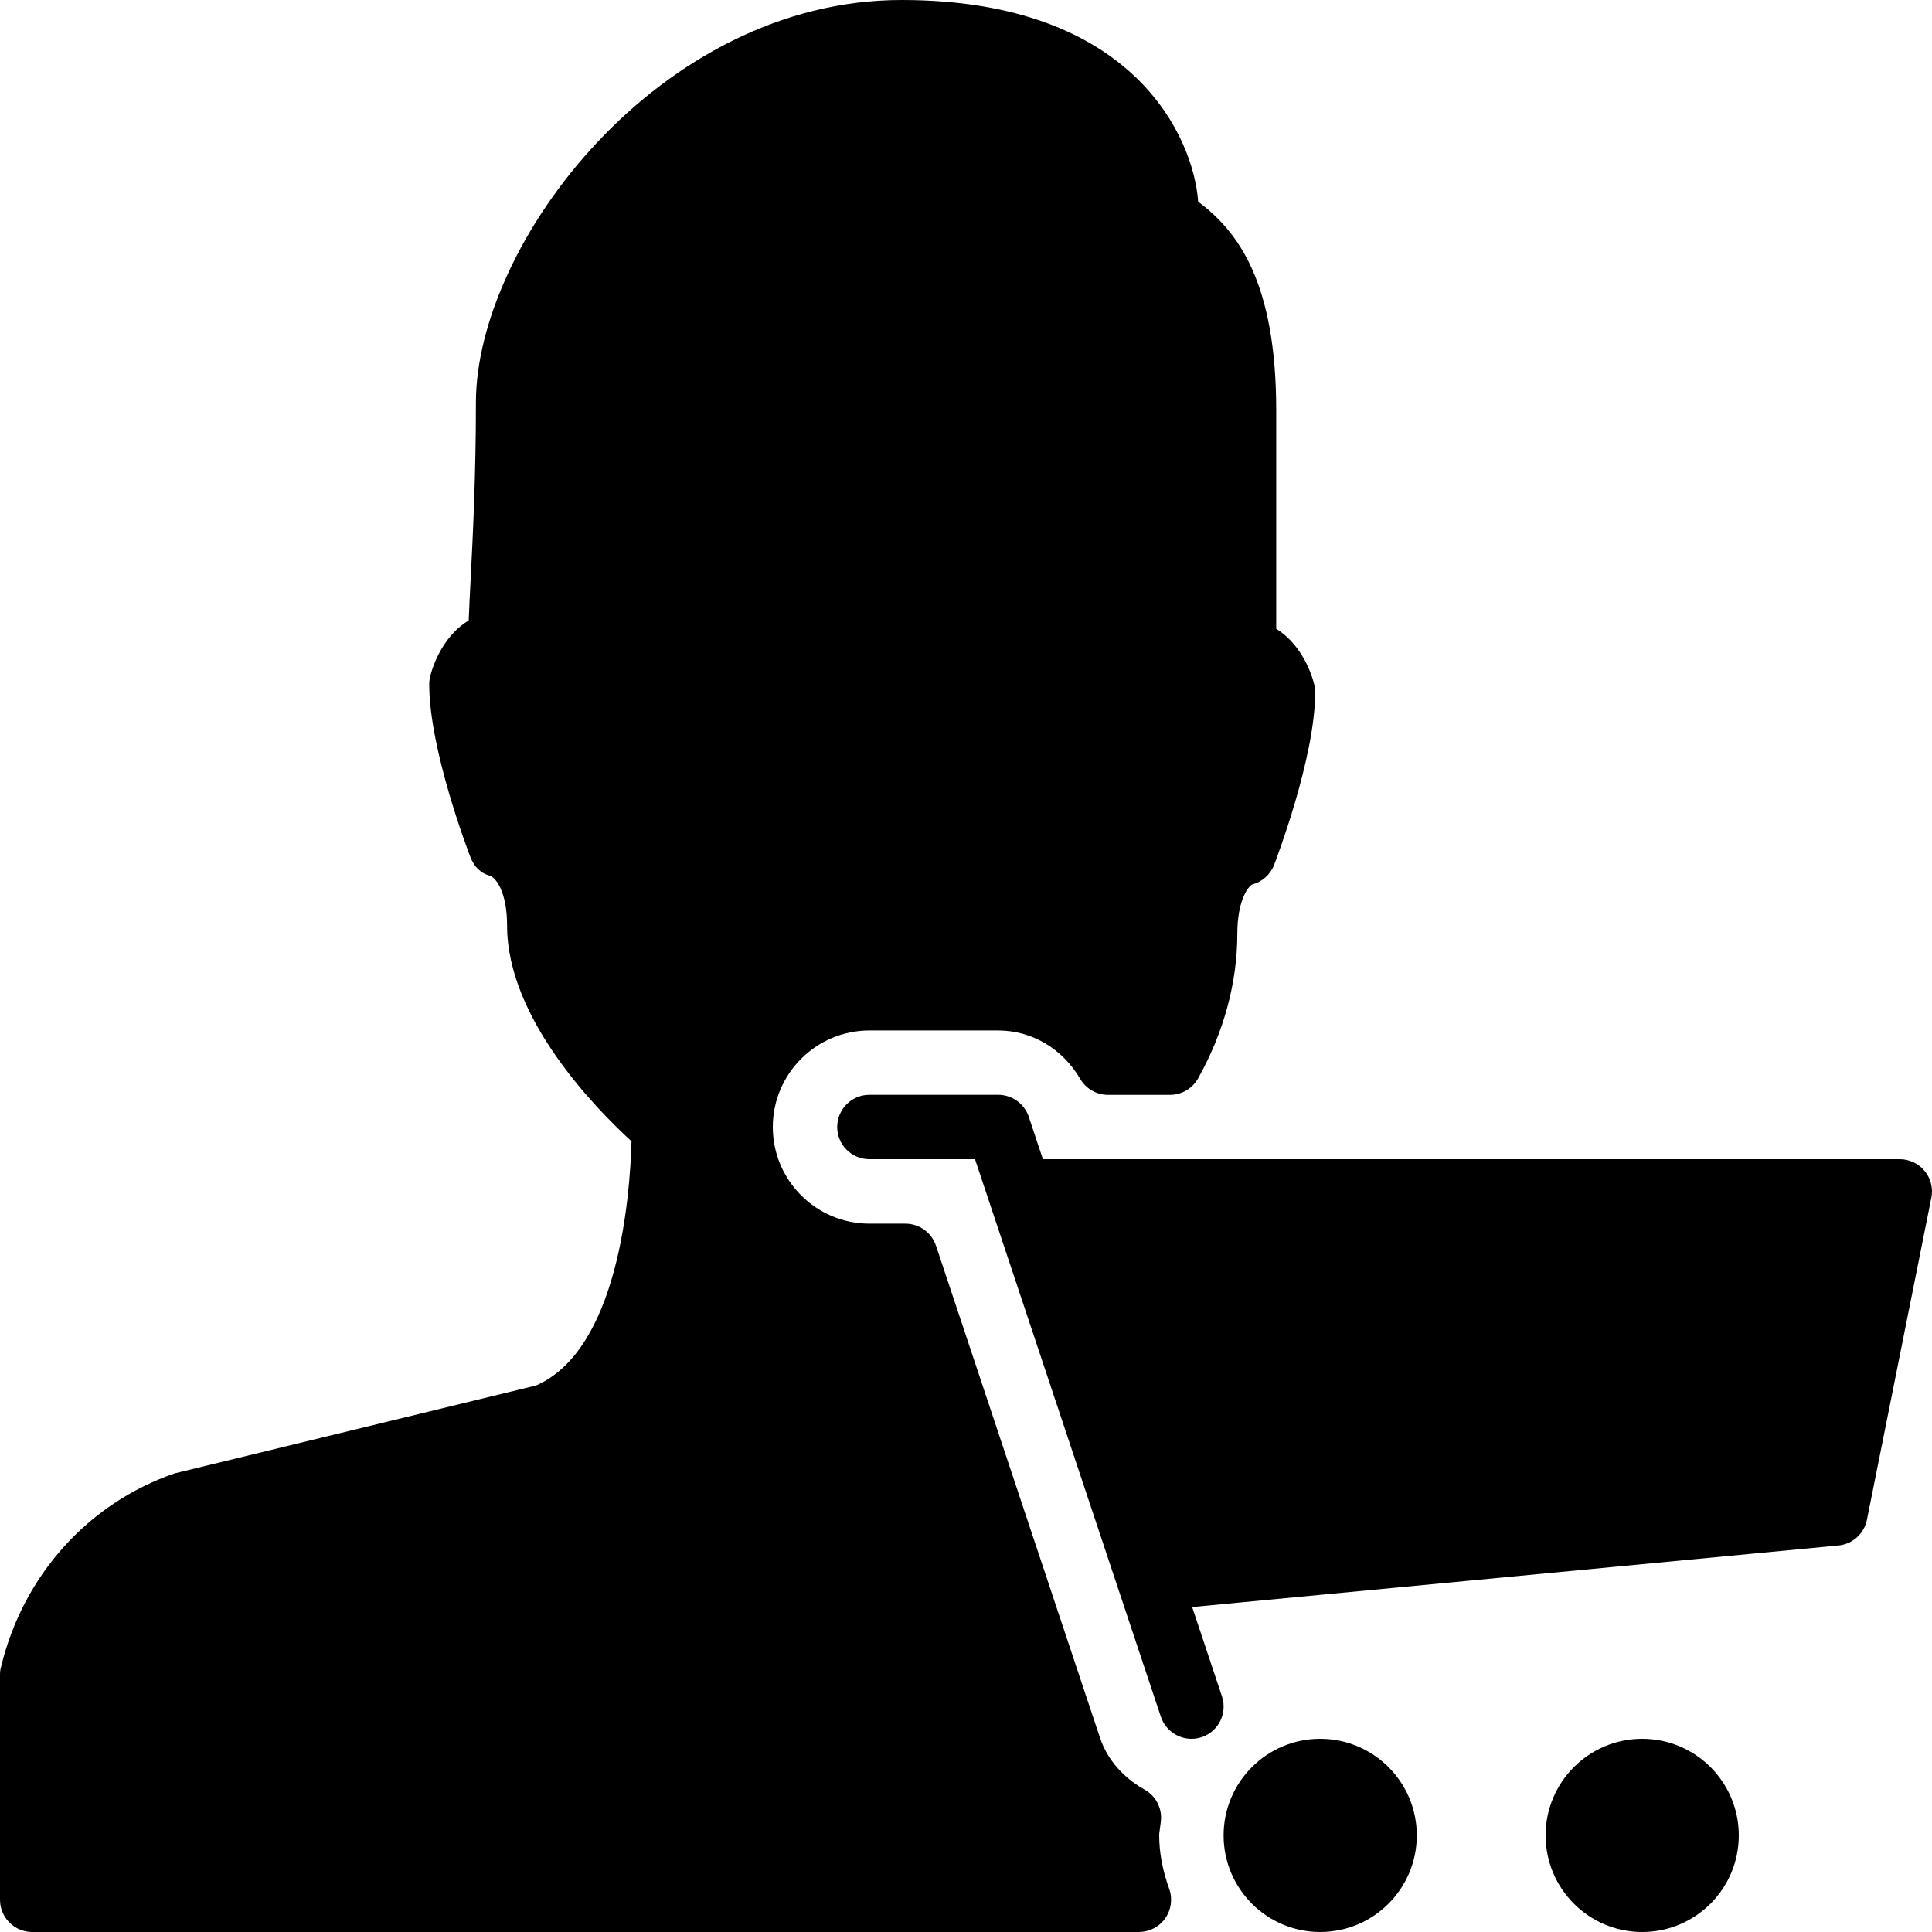 <?xml version="1.0" encoding="iso-8859-1"?>
<!-- Generator: Adobe Illustrator 19.0.0, SVG Export Plug-In . SVG Version: 6.00 Build 0)  -->
<svg version="1.1" id="Layer_1" xmlns="http://www.w3.org/2000/svg" xmlns:xlink="http://www.w3.org/1999/xlink" x="0px" y="0px"
	 viewBox="0 0 30 30" style="enable-background:new 0 0 30 30;" xml:space="preserve">
<g>
	<g>
		<path d="M18,28.5c0-0.038,0.007-0.074,0.012-0.11c0.001-0.007,0.014-0.11,0.015-0.117c0.019-0.197-0.08-0.387-0.253-0.483
			c-0.239-0.135-0.554-0.385-0.696-0.814l-2.544-7.633c-0.068-0.204-0.26-0.342-0.475-0.342H13.5c-0.827,0-1.5-0.673-1.5-1.5
			c0-0.827,0.673-1.5,1.5-1.5h2c0.521,0,0.998,0.281,1.274,0.753c0.09,0.153,0.254,0.247,0.432,0.247h0.961
			c0.181,0,0.348-0.098,0.437-0.256c0.398-0.711,0.609-1.487,0.609-2.244c0-0.523,0.171-0.736,0.229-0.766
			c0.156-0.041,0.283-0.153,0.342-0.304c0.025-0.067,0.638-1.661,0.638-2.681c0-0.04-0.005-0.079-0.014-0.118
			c-0.064-0.265-0.25-0.66-0.591-0.868V6.375c0-1.992-0.593-2.782-1.212-3.243C18.536,2.157,17.626,0,14,0
			c-3.771,0-6.61,3.791-6.61,6.25c0,1.134-0.047,2.056-0.081,2.729C7.296,9.226,7.285,9.445,7.278,9.634
			C6.932,9.84,6.745,10.24,6.679,10.507c-0.009,0.039-0.014,0.078-0.014,0.118c0,1.02,0.612,2.613,0.638,2.681
			c0.059,0.15,0.154,0.253,0.311,0.294c0.09,0.039,0.26,0.252,0.26,0.775c0,1.43,1.367,2.83,1.932,3.347
			c-0.024,0.867-0.208,3.236-1.482,3.792L2.71,22.879c-1.345,0.465-2.352,1.587-2.694,3.004C0.005,25.921,0,25.96,0,26v3.5
			C0,29.776,0.224,30,0.5,30h17.185c0.162,0,0.315-0.079,0.409-0.212c0.093-0.133,0.116-0.303,0.062-0.456
			C18.051,29.039,18,28.767,18,28.5z M20.5,27c-0.828,0-1.5,0.672-1.5,1.5s0.672,1.5,1.5,1.5s1.5-0.672,1.5-1.5S21.328,27,20.5,27z
			 M29.887,18.183C29.792,18.068,29.65,18,29.5,18H16.194l-0.219-0.658C15.907,17.138,15.715,17,15.5,17h-2
			c-0.276,0-0.5,0.224-0.5,0.5s0.224,0.5,0.5,0.5h1.64l2.886,8.658C18.096,26.867,18.292,27,18.501,27
			c0.053,0,0.105-0.008,0.158-0.025c0.262-0.088,0.403-0.371,0.316-0.633l-0.463-1.388l10.036-0.956
			c0.219-0.021,0.399-0.184,0.442-0.4l1-5C30.02,18.451,29.981,18.299,29.887,18.183z M25.5,27c-0.828,0-1.5,0.672-1.5,1.5
			s0.672,1.5,1.5,1.5s1.5-0.672,1.5-1.5S26.328,27,25.5,27z"/>
	</g>
</g>
</svg>
